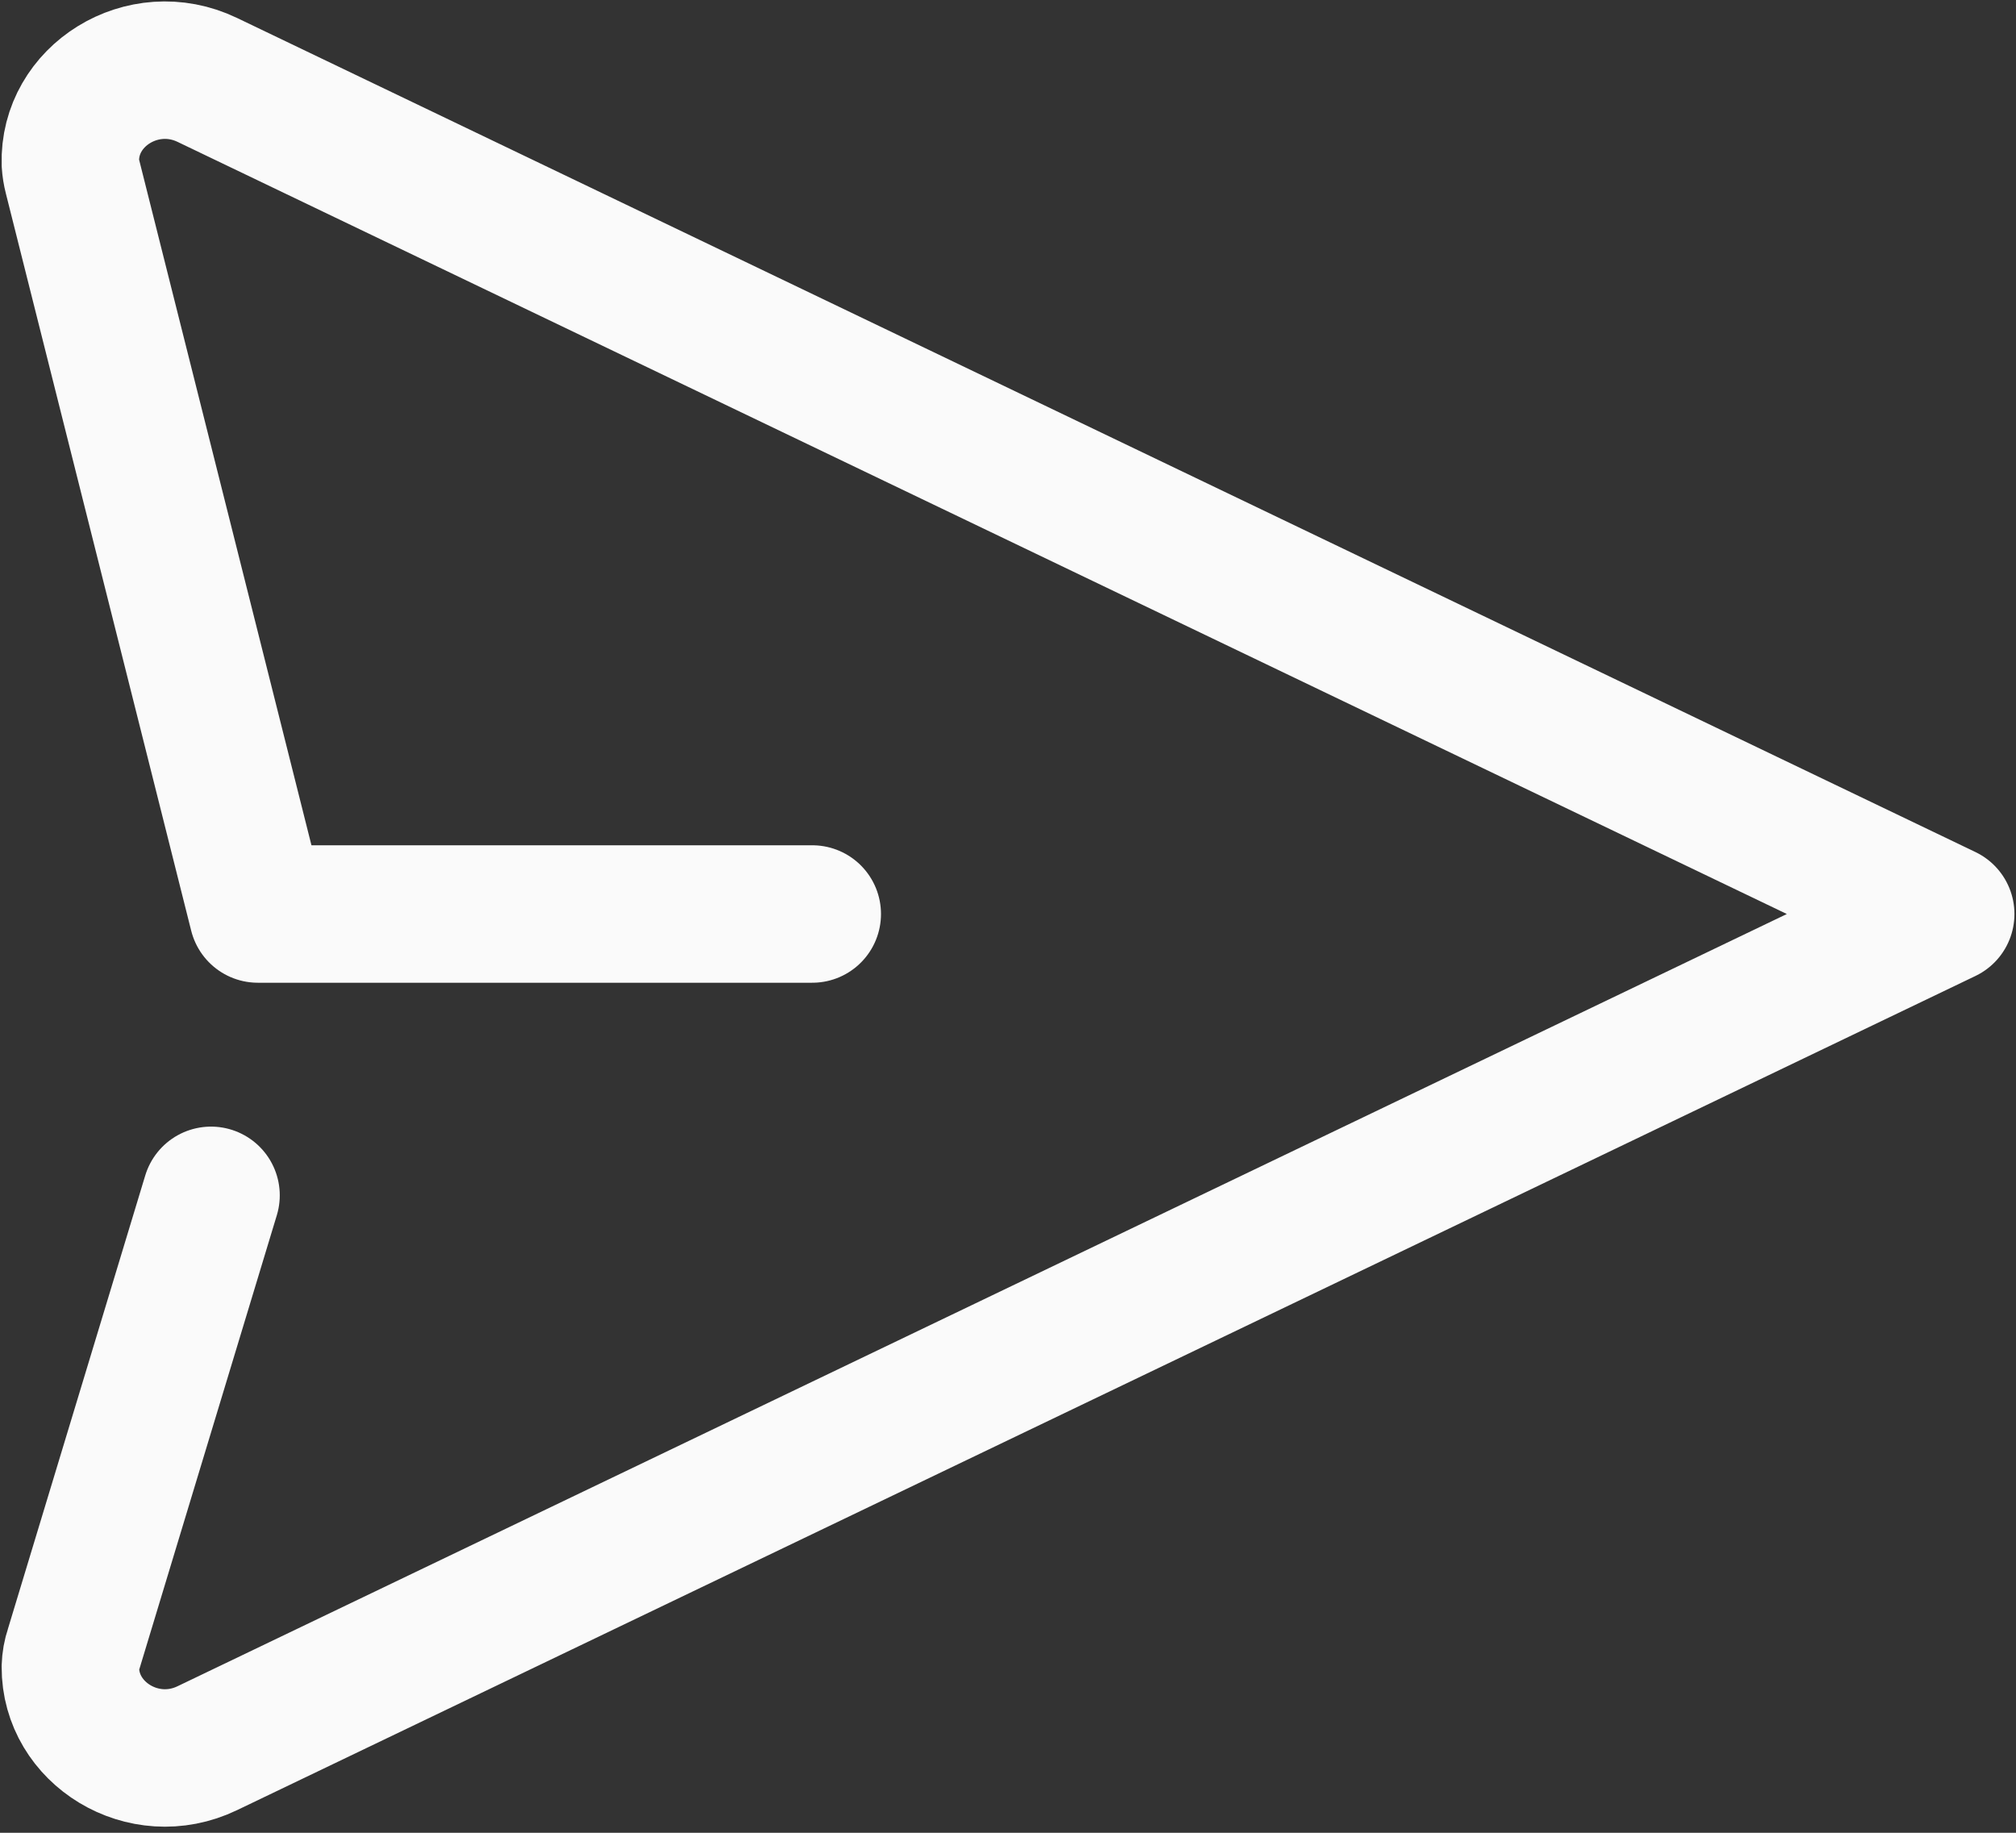 <svg width="22" height="20" viewBox="0 0 22 20" fill="none" xmlns="http://www.w3.org/2000/svg">
<rect x="0" y="0" width="22" height="20" fill="#333333" stroke="none"/>
<path d="M8.864 9.974H2.814L0.791 1.927C0.779 1.88 0.771 1.832 0.768 1.783C0.745 1.046 1.558 0.534 2.262 0.872L21.233 9.974L2.262 19.077C1.566 19.412 0.764 18.914 0.768 18.19C0.77 18.125 0.781 18.061 0.802 18L2.303 13.044" stroke="#FAFAFA" stroke-width="1.5" stroke-linecap="round" stroke-linejoin="round"/>
</svg>
